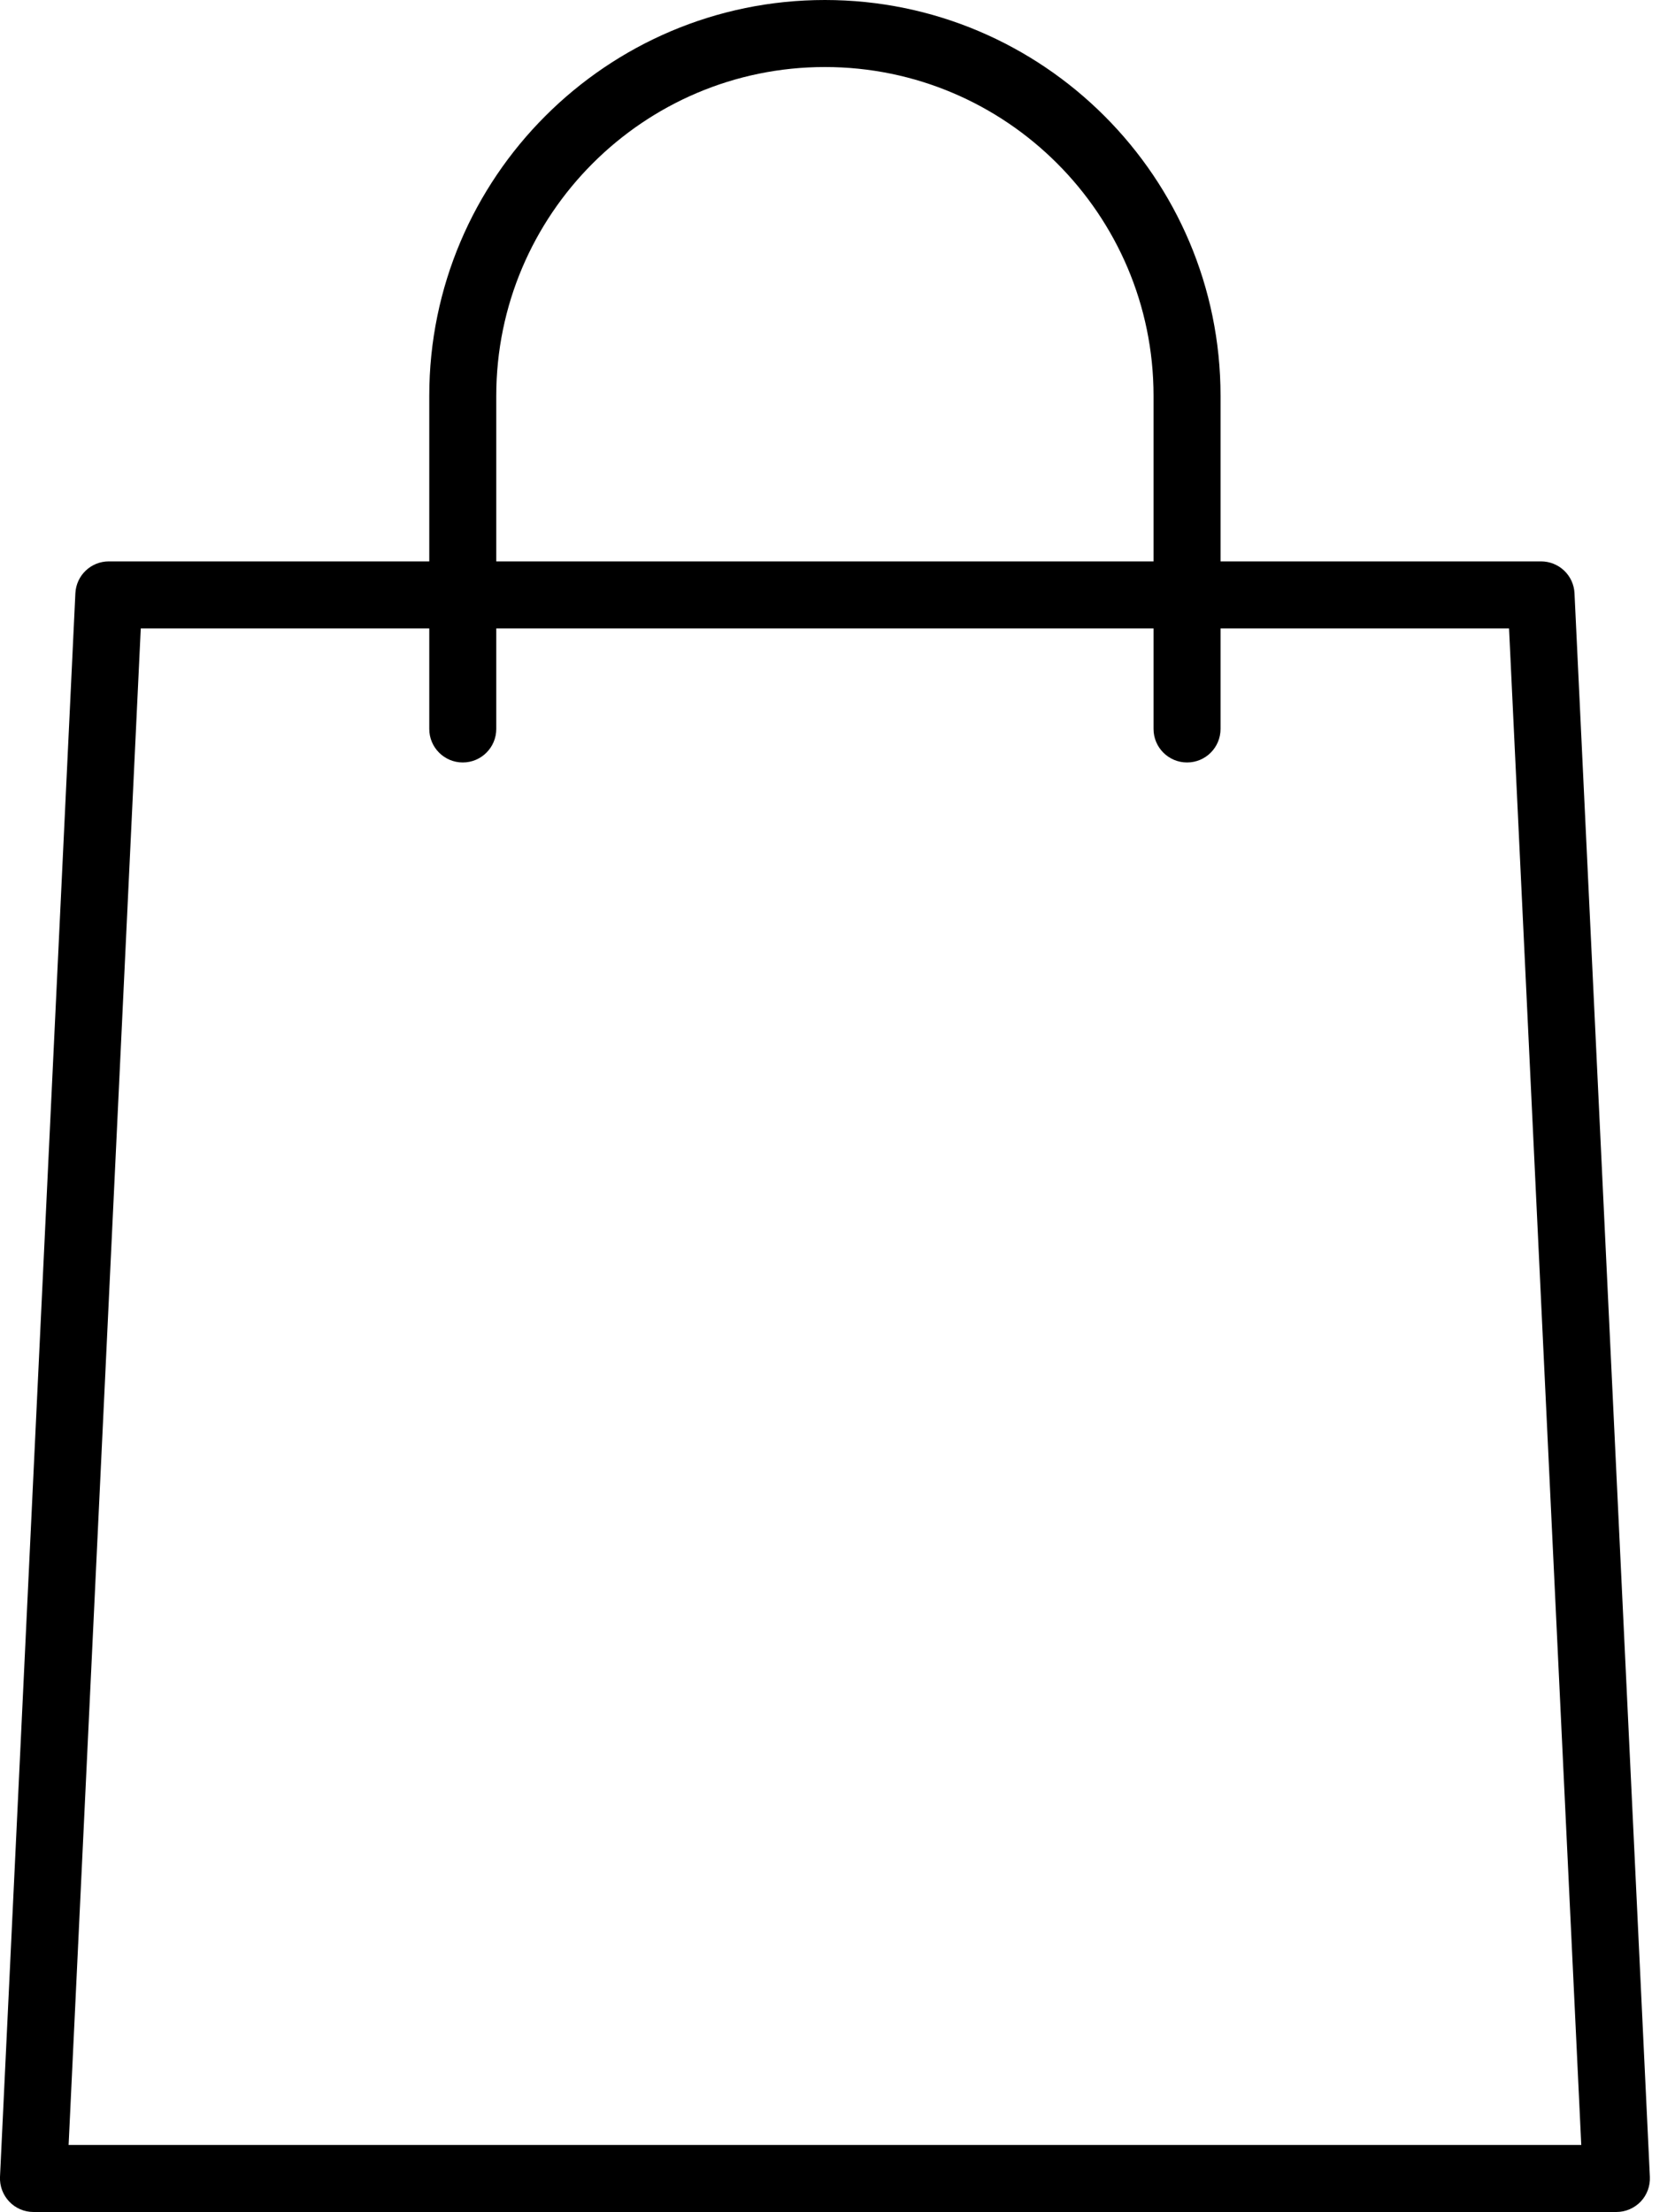 <svg width="25" height="33" viewBox="0 0 25 33" fill="none" xmlns="http://www.w3.org/2000/svg">
<path d="M24.125 33H0.5C0.363 33 0.232 32.944 0.138 32.845C0.044 32.746 -0.006 32.613 0 32.476L1.125 8.851C1.138 8.584 1.357 8.375 1.625 8.375H23C23.267 8.375 23.488 8.584 23.5 8.851L24.625 32.476C24.631 32.613 24.582 32.746 24.488 32.845C24.392 32.944 24.262 33 24.125 33ZM1.024 32H23.601L22.523 9.375H2.101L1.024 32Z" fill="black"/>
<path d="M17.717 11.375C17.441 11.375 17.217 11.151 17.217 10.875V5.905C17.217 3.201 15.017 1 12.312 1C9.607 1 7.407 3.201 7.407 5.905V10.875C7.407 11.151 7.183 11.375 6.907 11.375C6.631 11.375 6.407 11.151 6.407 10.875V5.905C6.407 2.649 9.056 0 12.312 0C15.568 0 18.217 2.649 18.217 5.905V10.875C18.217 11.151 17.994 11.375 17.717 11.375Z" fill="black"/>
</svg>
